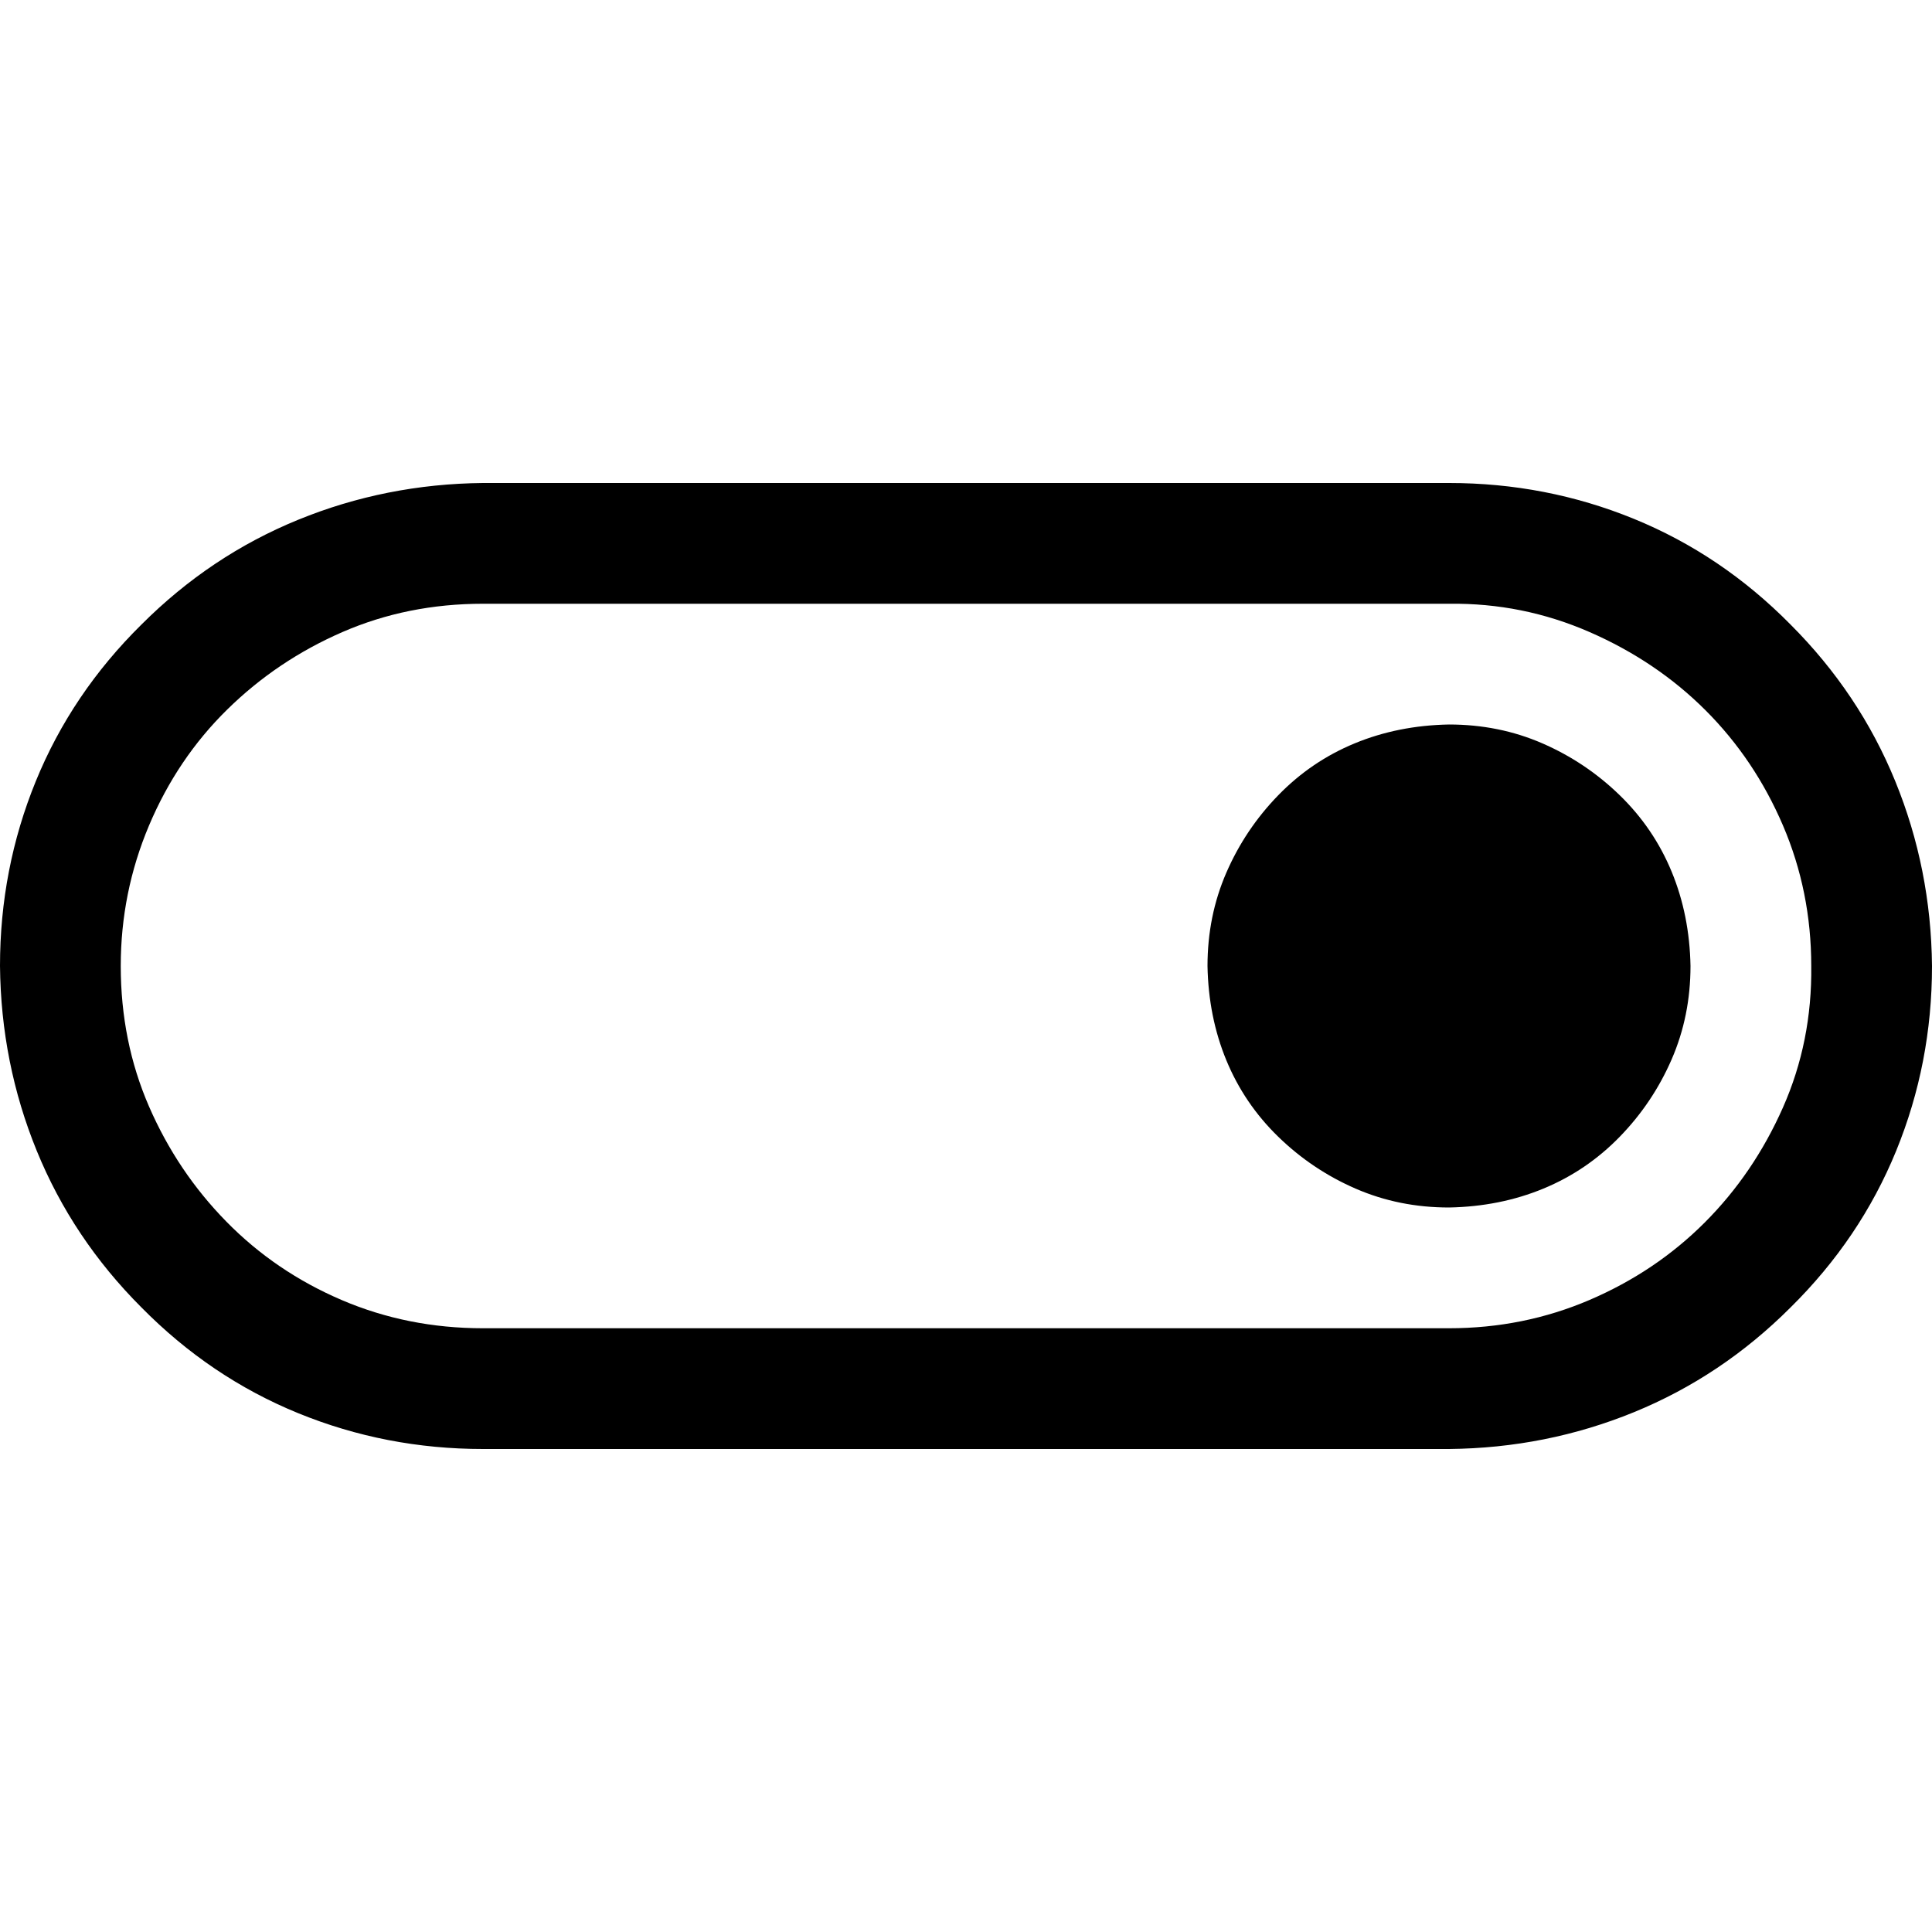 <svg xmlns="http://www.w3.org/2000/svg" xmlns:xlink="http://www.w3.org/1999/xlink" width="2048" height="2048" viewBox="0 0 2048 2048"><path fill="currentColor" d="M1898 662q73 73 111 166t39 196q0 103-38 196t-112 166q-73 73-166 111t-196 39H512q-103 0-196-38t-166-112q-73-73-111-166T0 1024q0-103 38-196t112-166q73-73 166-111t196-39h1024q103 0 196 38t166 112m-362 746q79 0 149-30t122-82t83-122t30-150q0-79-30-149t-82-122t-123-83t-149-30H512q-80 0-149 30t-122 82t-83 123t-30 149q0 80 30 149t82 122t122 83t150 30zm0-640q53 0 99 20t82 55t55 81t20 100q0 53-20 99t-55 82t-81 55t-100 20q-53 0-99-20t-82-55t-55-81t-20-100q0-53 20-99t55-82t81-55t100-20"/></svg>